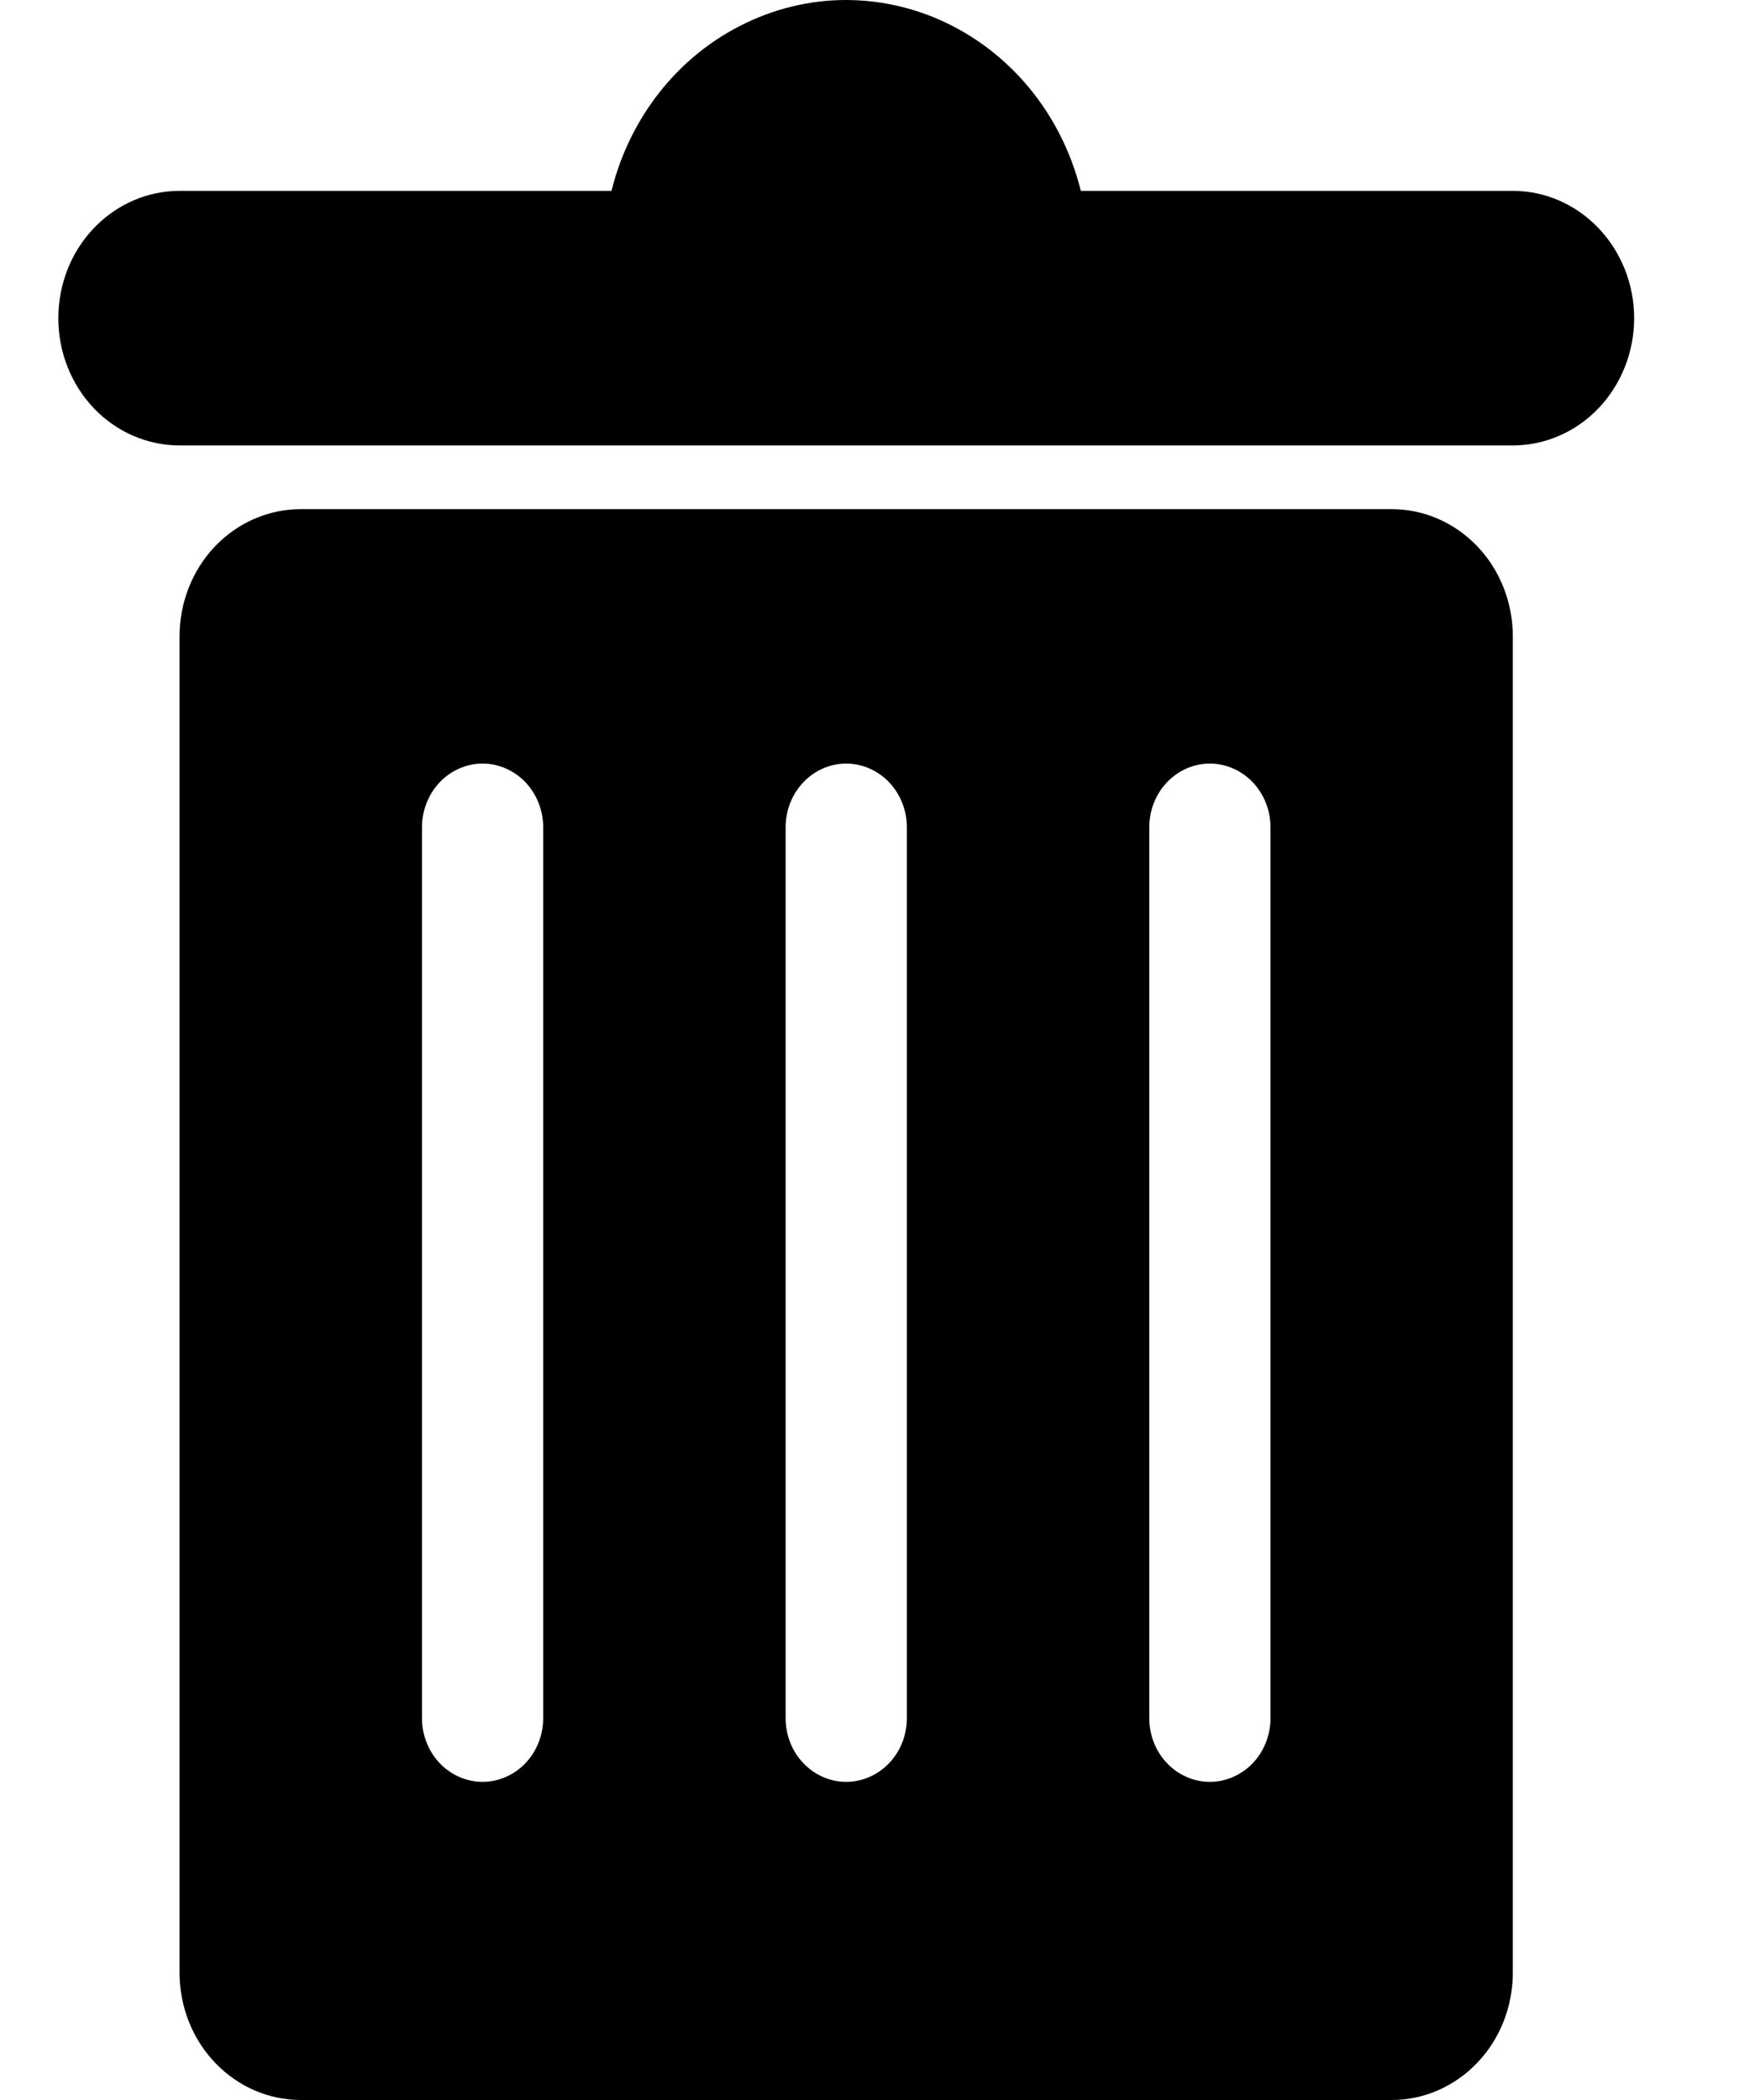 <svg width="15" height="18" viewBox="0 0 15 18" fill="none" xmlns="http://www.w3.org/2000/svg">
<path d="M9.266 2.727H5.24C5.161 2.405 5.154 2.068 5.218 1.742C5.282 1.416 5.417 1.109 5.611 0.846C5.805 0.583 6.054 0.37 6.339 0.224C6.623 0.077 6.936 0 7.253 0C7.57 0.001 7.883 0.077 8.167 0.224C8.452 0.371 8.701 0.584 8.895 0.847C9.089 1.11 9.223 1.416 9.288 1.742C9.352 2.068 9.344 2.405 9.266 2.727V2.727Z" fill="black"/>
<path d="M1.539 3.818C1.263 3.818 0.999 3.703 0.804 3.499C0.609 3.294 0.5 3.017 0.5 2.727C0.5 2.438 0.609 2.16 0.804 1.956C0.999 1.751 1.263 1.636 1.539 1.636H12.967C13.243 1.636 13.507 1.751 13.702 1.956C13.897 2.16 14.007 2.438 14.007 2.727C14.007 3.017 13.897 3.294 13.702 3.499C13.507 3.703 13.243 3.818 12.967 3.818H1.539Z" fill="black"/>
<path fill-rule="evenodd" clip-rule="evenodd" d="M11.929 18C12.204 18 12.468 17.885 12.663 17.68C12.858 17.476 12.967 17.198 12.967 16.909V5.455C12.967 5.165 12.858 4.888 12.663 4.683C12.468 4.479 12.204 4.364 11.929 4.364H2.578C2.302 4.364 2.038 4.479 1.843 4.683C1.648 4.888 1.539 5.165 1.539 5.455V16.909C1.539 17.198 1.648 17.476 1.843 17.68C2.038 17.885 2.302 18 2.578 18H11.929ZM9.851 7.091C9.851 6.946 9.905 6.808 10.003 6.705C10.1 6.603 10.232 6.545 10.37 6.545C10.508 6.545 10.64 6.603 10.738 6.705C10.835 6.808 10.89 6.946 10.89 7.091V14.727C10.89 14.872 10.835 15.011 10.738 15.113C10.64 15.215 10.508 15.273 10.37 15.273C10.232 15.273 10.1 15.215 10.003 15.113C9.905 15.011 9.851 14.872 9.851 14.727V7.091ZM7.253 6.545C7.115 6.545 6.983 6.603 6.886 6.705C6.788 6.808 6.734 6.946 6.734 7.091V14.727C6.734 14.872 6.788 15.011 6.886 15.113C6.983 15.215 7.115 15.273 7.253 15.273C7.391 15.273 7.523 15.215 7.621 15.113C7.718 15.011 7.773 14.872 7.773 14.727V7.091C7.773 6.946 7.718 6.808 7.621 6.705C7.523 6.603 7.391 6.545 7.253 6.545ZM3.617 7.091C3.617 6.946 3.672 6.808 3.769 6.705C3.866 6.603 3.999 6.545 4.136 6.545C4.274 6.545 4.406 6.603 4.504 6.705C4.601 6.808 4.656 6.946 4.656 7.091V14.727C4.656 14.872 4.601 15.011 4.504 15.113C4.406 15.215 4.274 15.273 4.136 15.273C3.999 15.273 3.866 15.215 3.769 15.113C3.672 15.011 3.617 14.872 3.617 14.727V7.091Z" fill="black"/>
</svg>
